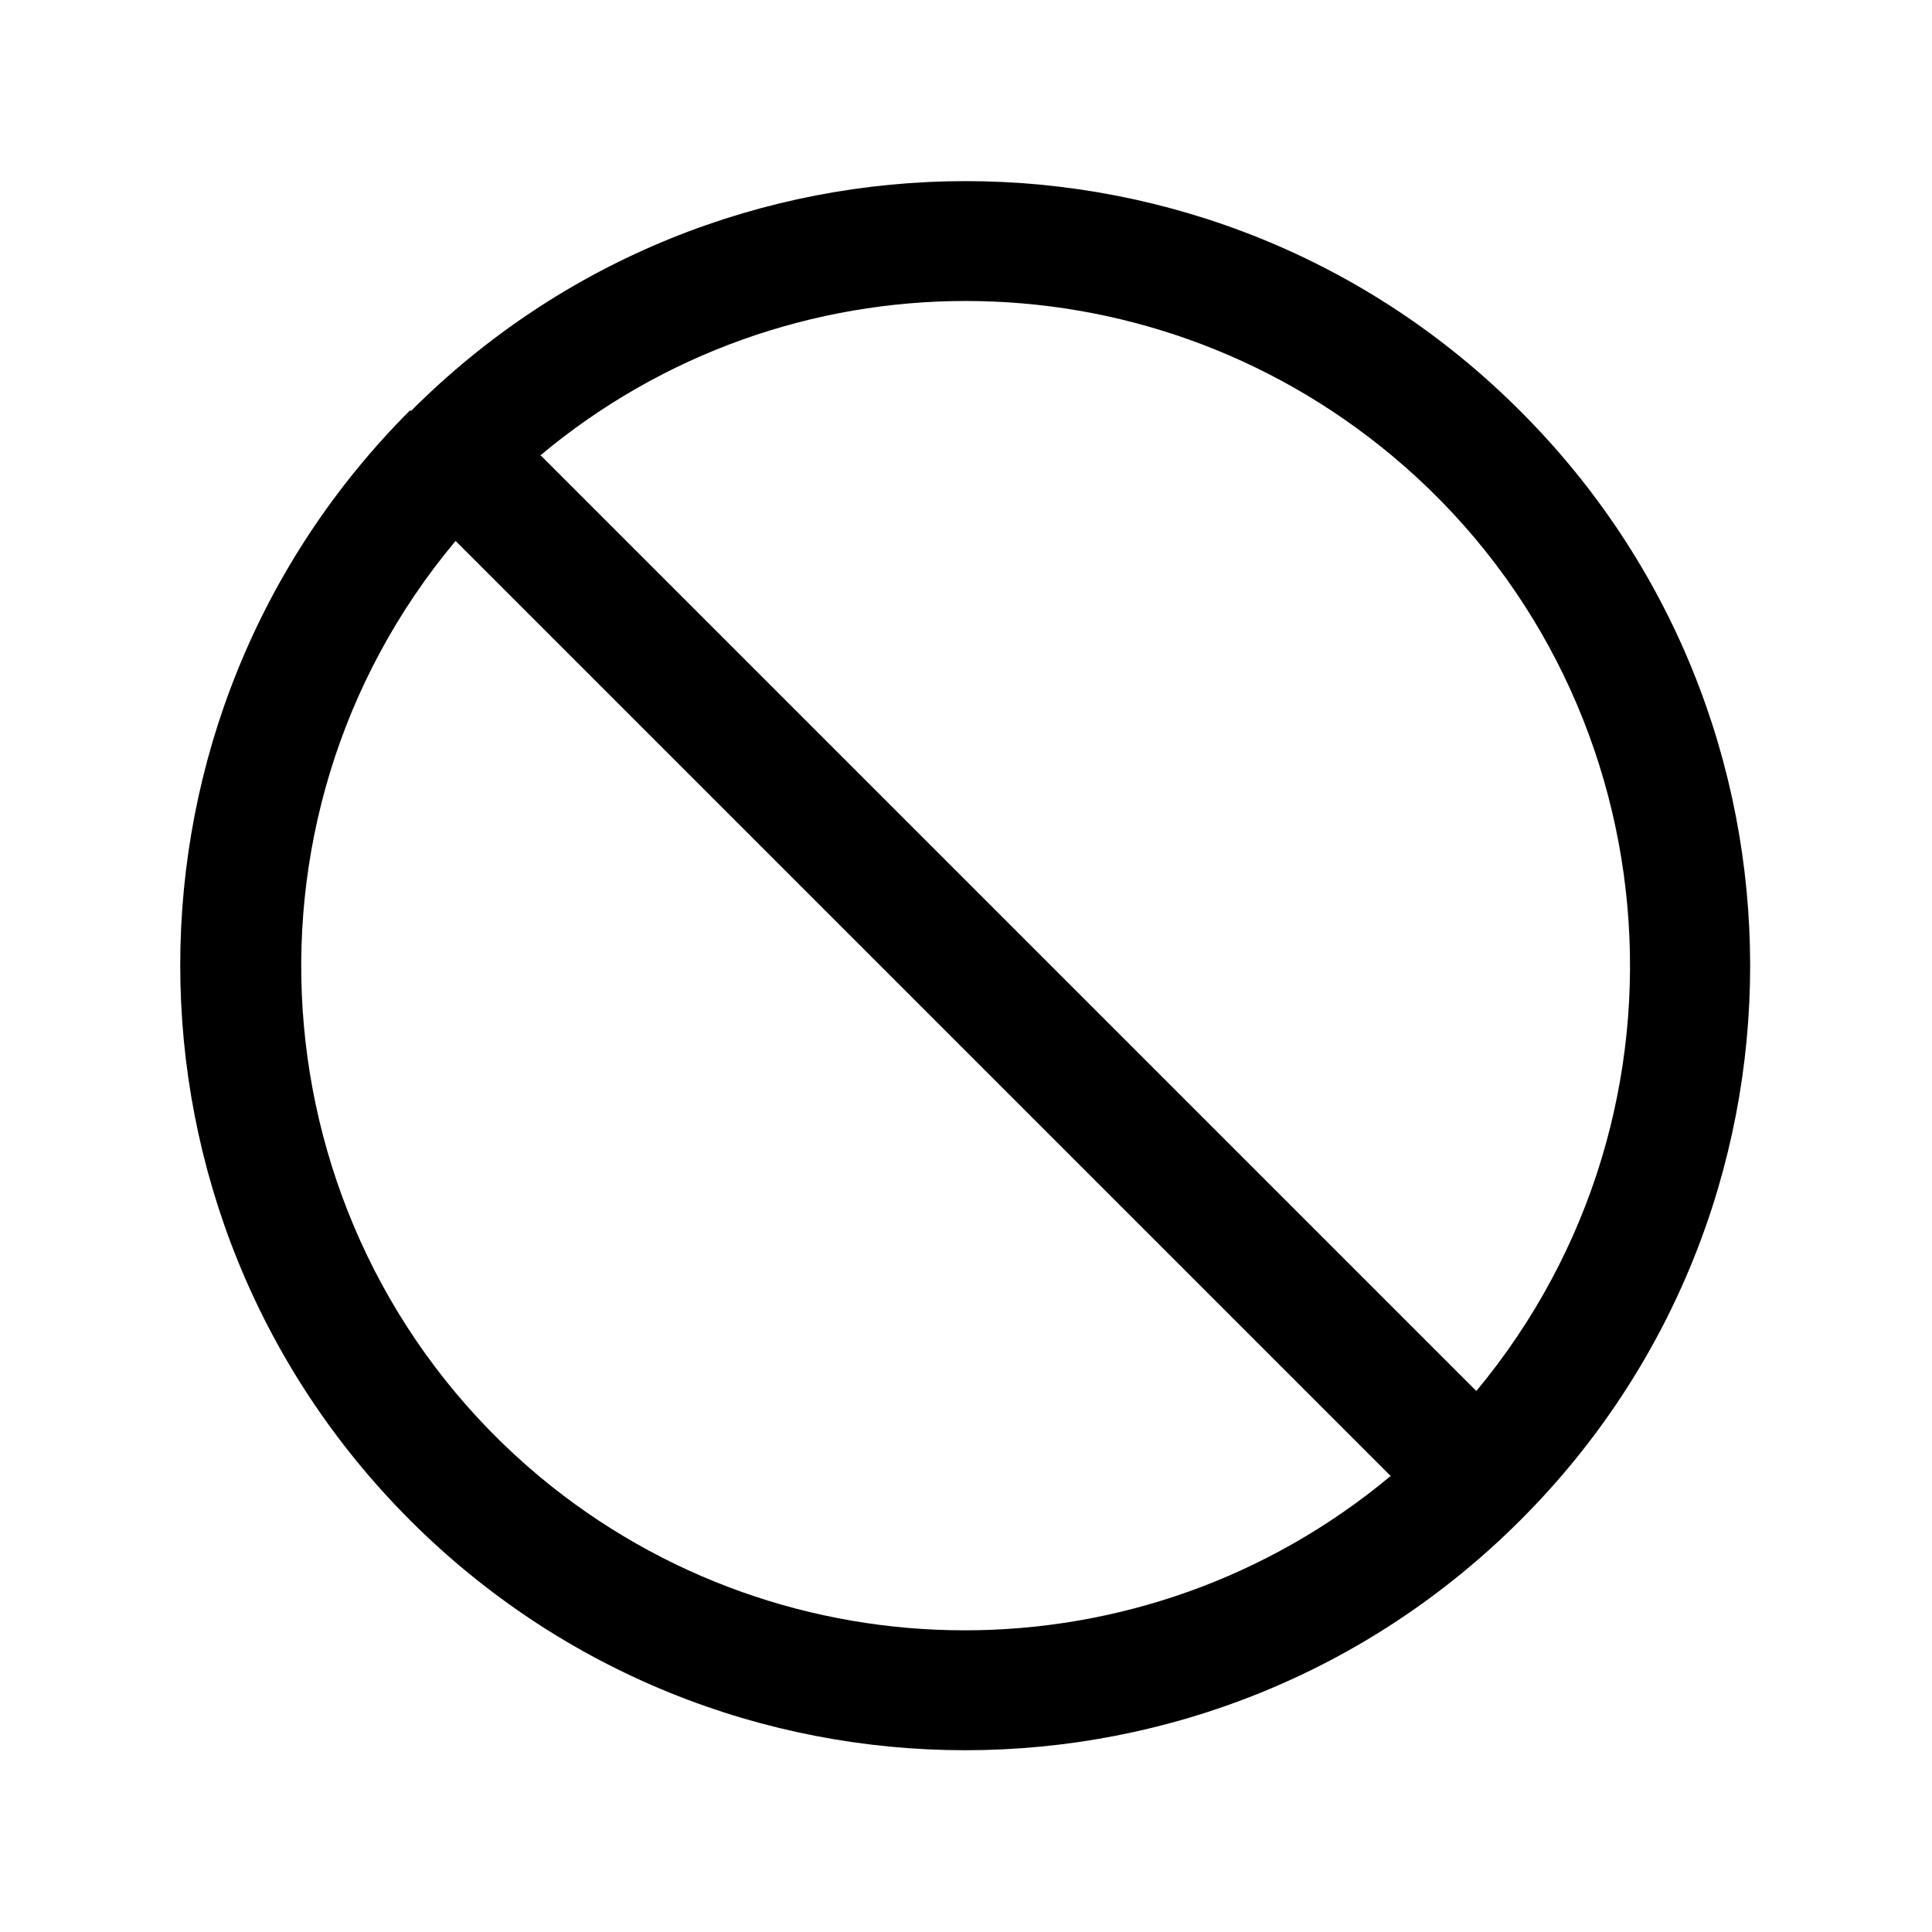 <svg viewBox="0 0 24 24" xmlns="http://www.w3.org/2000/svg"><path fill-rule="evenodd" d="M6.72 5.66l11.62 11.62v-.001c2.91-3.5 2.44-8.71-1.05-11.62 -3.07-2.56-7.52-2.56-10.58 0Zm10.56 12.68L5.66 6.72l-.001 0c-2.92 3.49-2.45 8.7 1.04 11.62 3.06 2.55 7.51 2.55 10.57 0ZM5.105 5.106c3.8-3.808 9.98-3.808 13.78 0 3.808 3.8 3.808 9.98 0 13.78 -3.81 3.808-9.98 3.808-13.79 0 -3.808-3.81-3.808-9.98 0-13.79Z"/></svg>